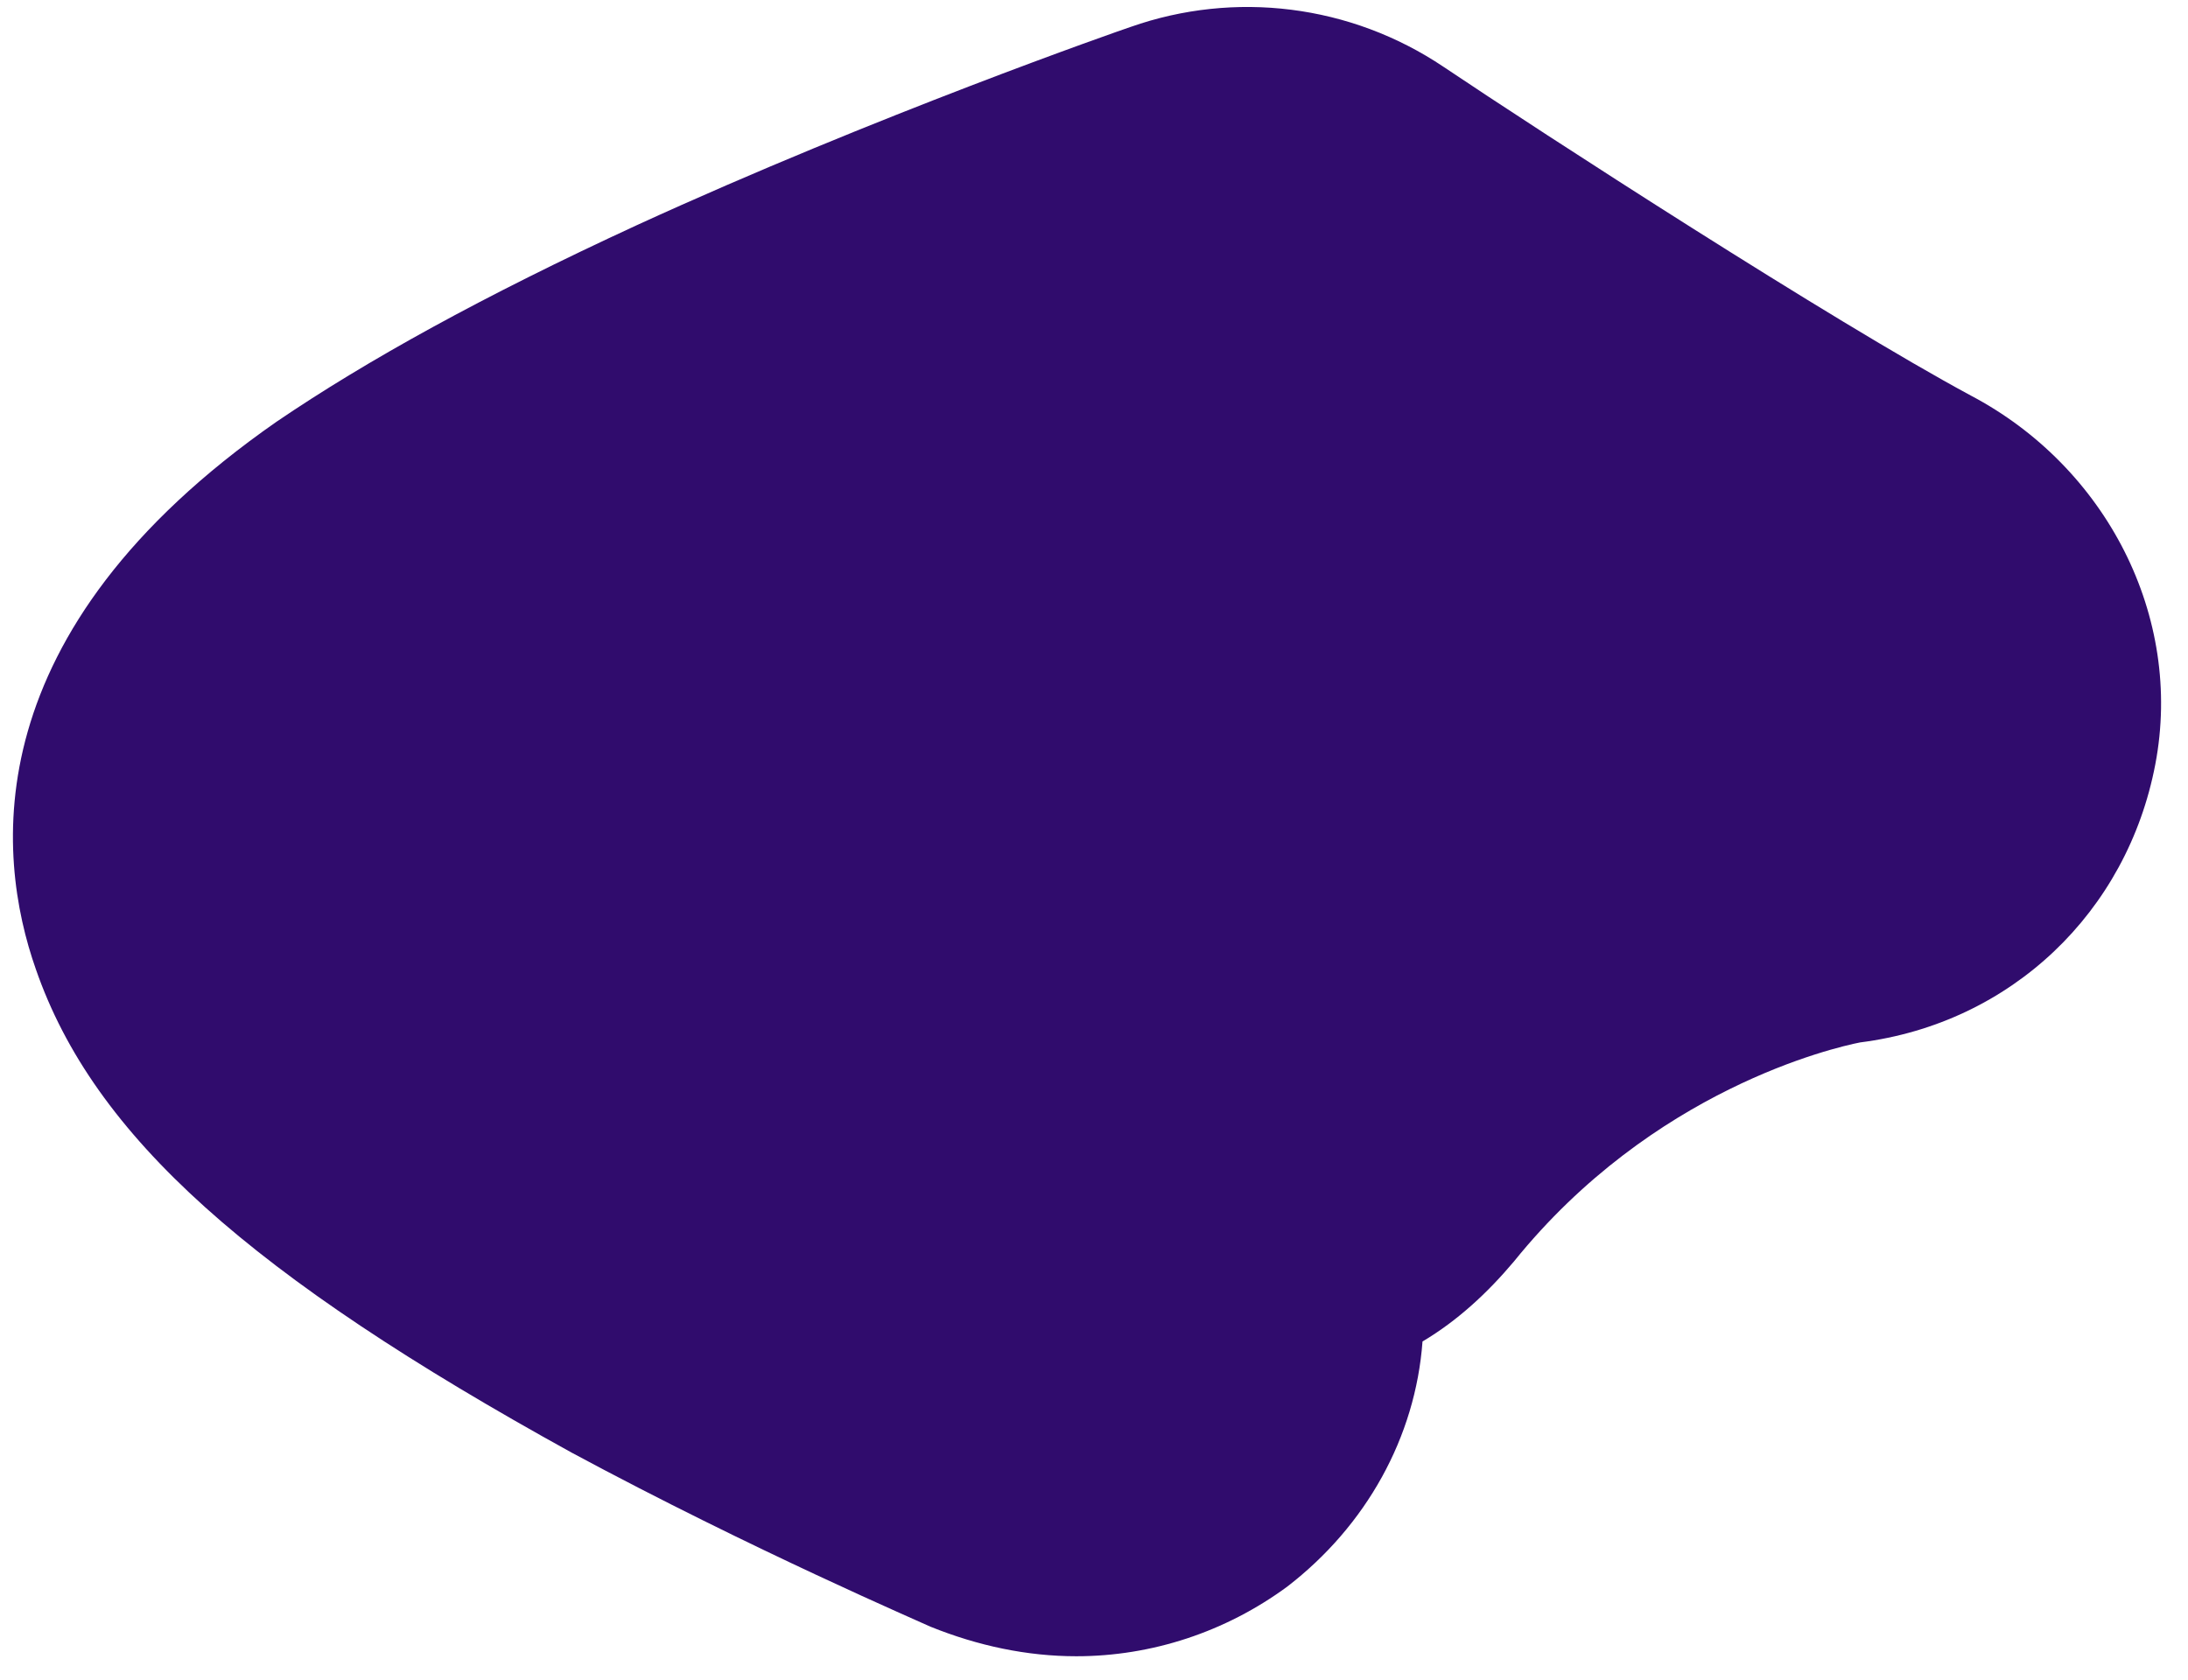 ﻿<?xml version="1.0" encoding="utf-8"?>
<svg version="1.1" xmlns:xlink="http://www.w3.org/1999/xlink" width="56px" height="43px" xmlns="http://www.w3.org/2000/svg">
  <g transform="matrix(1 0 0 1 -56 -254 )">
    <path d="M 32.944 40.619  C 31.37 41.776  29.481 42.4  27.547 42.4  C 26.287 42.4  25.028 42.133  23.814 41.643  C 23.634 41.554  19.271 39.684  14.638 37.191  C 6.406 32.651  2.403 29.089  0.919 24.816  C -0.116 21.878  -0.655 16.18  7.081 10.794  C 9.375 9.235  12.344 7.588  16.302 5.763  C 22.419 2.959  28.671 0.777  28.941 0.688  C 31.595 -0.246  34.564 0.11  36.948 1.712  C 39.466 3.404  46.888 8.212  50.441 10.126  C 53.905 11.951  55.884 15.779  55.164 19.563  C 54.445 23.347  51.476 26.196  47.608 26.686  C 46.933 26.819  42.3 27.888  38.747 32.295  C 38.072 33.096  37.307 33.808  36.408 34.342  C 36.228 36.791  34.968 39.061  32.944 40.619  Z " fill-rule="nonzero" fill="#300c6d" stroke="none" transform="matrix(1 0 0 1 56 254 )" />
  </g>
</svg>